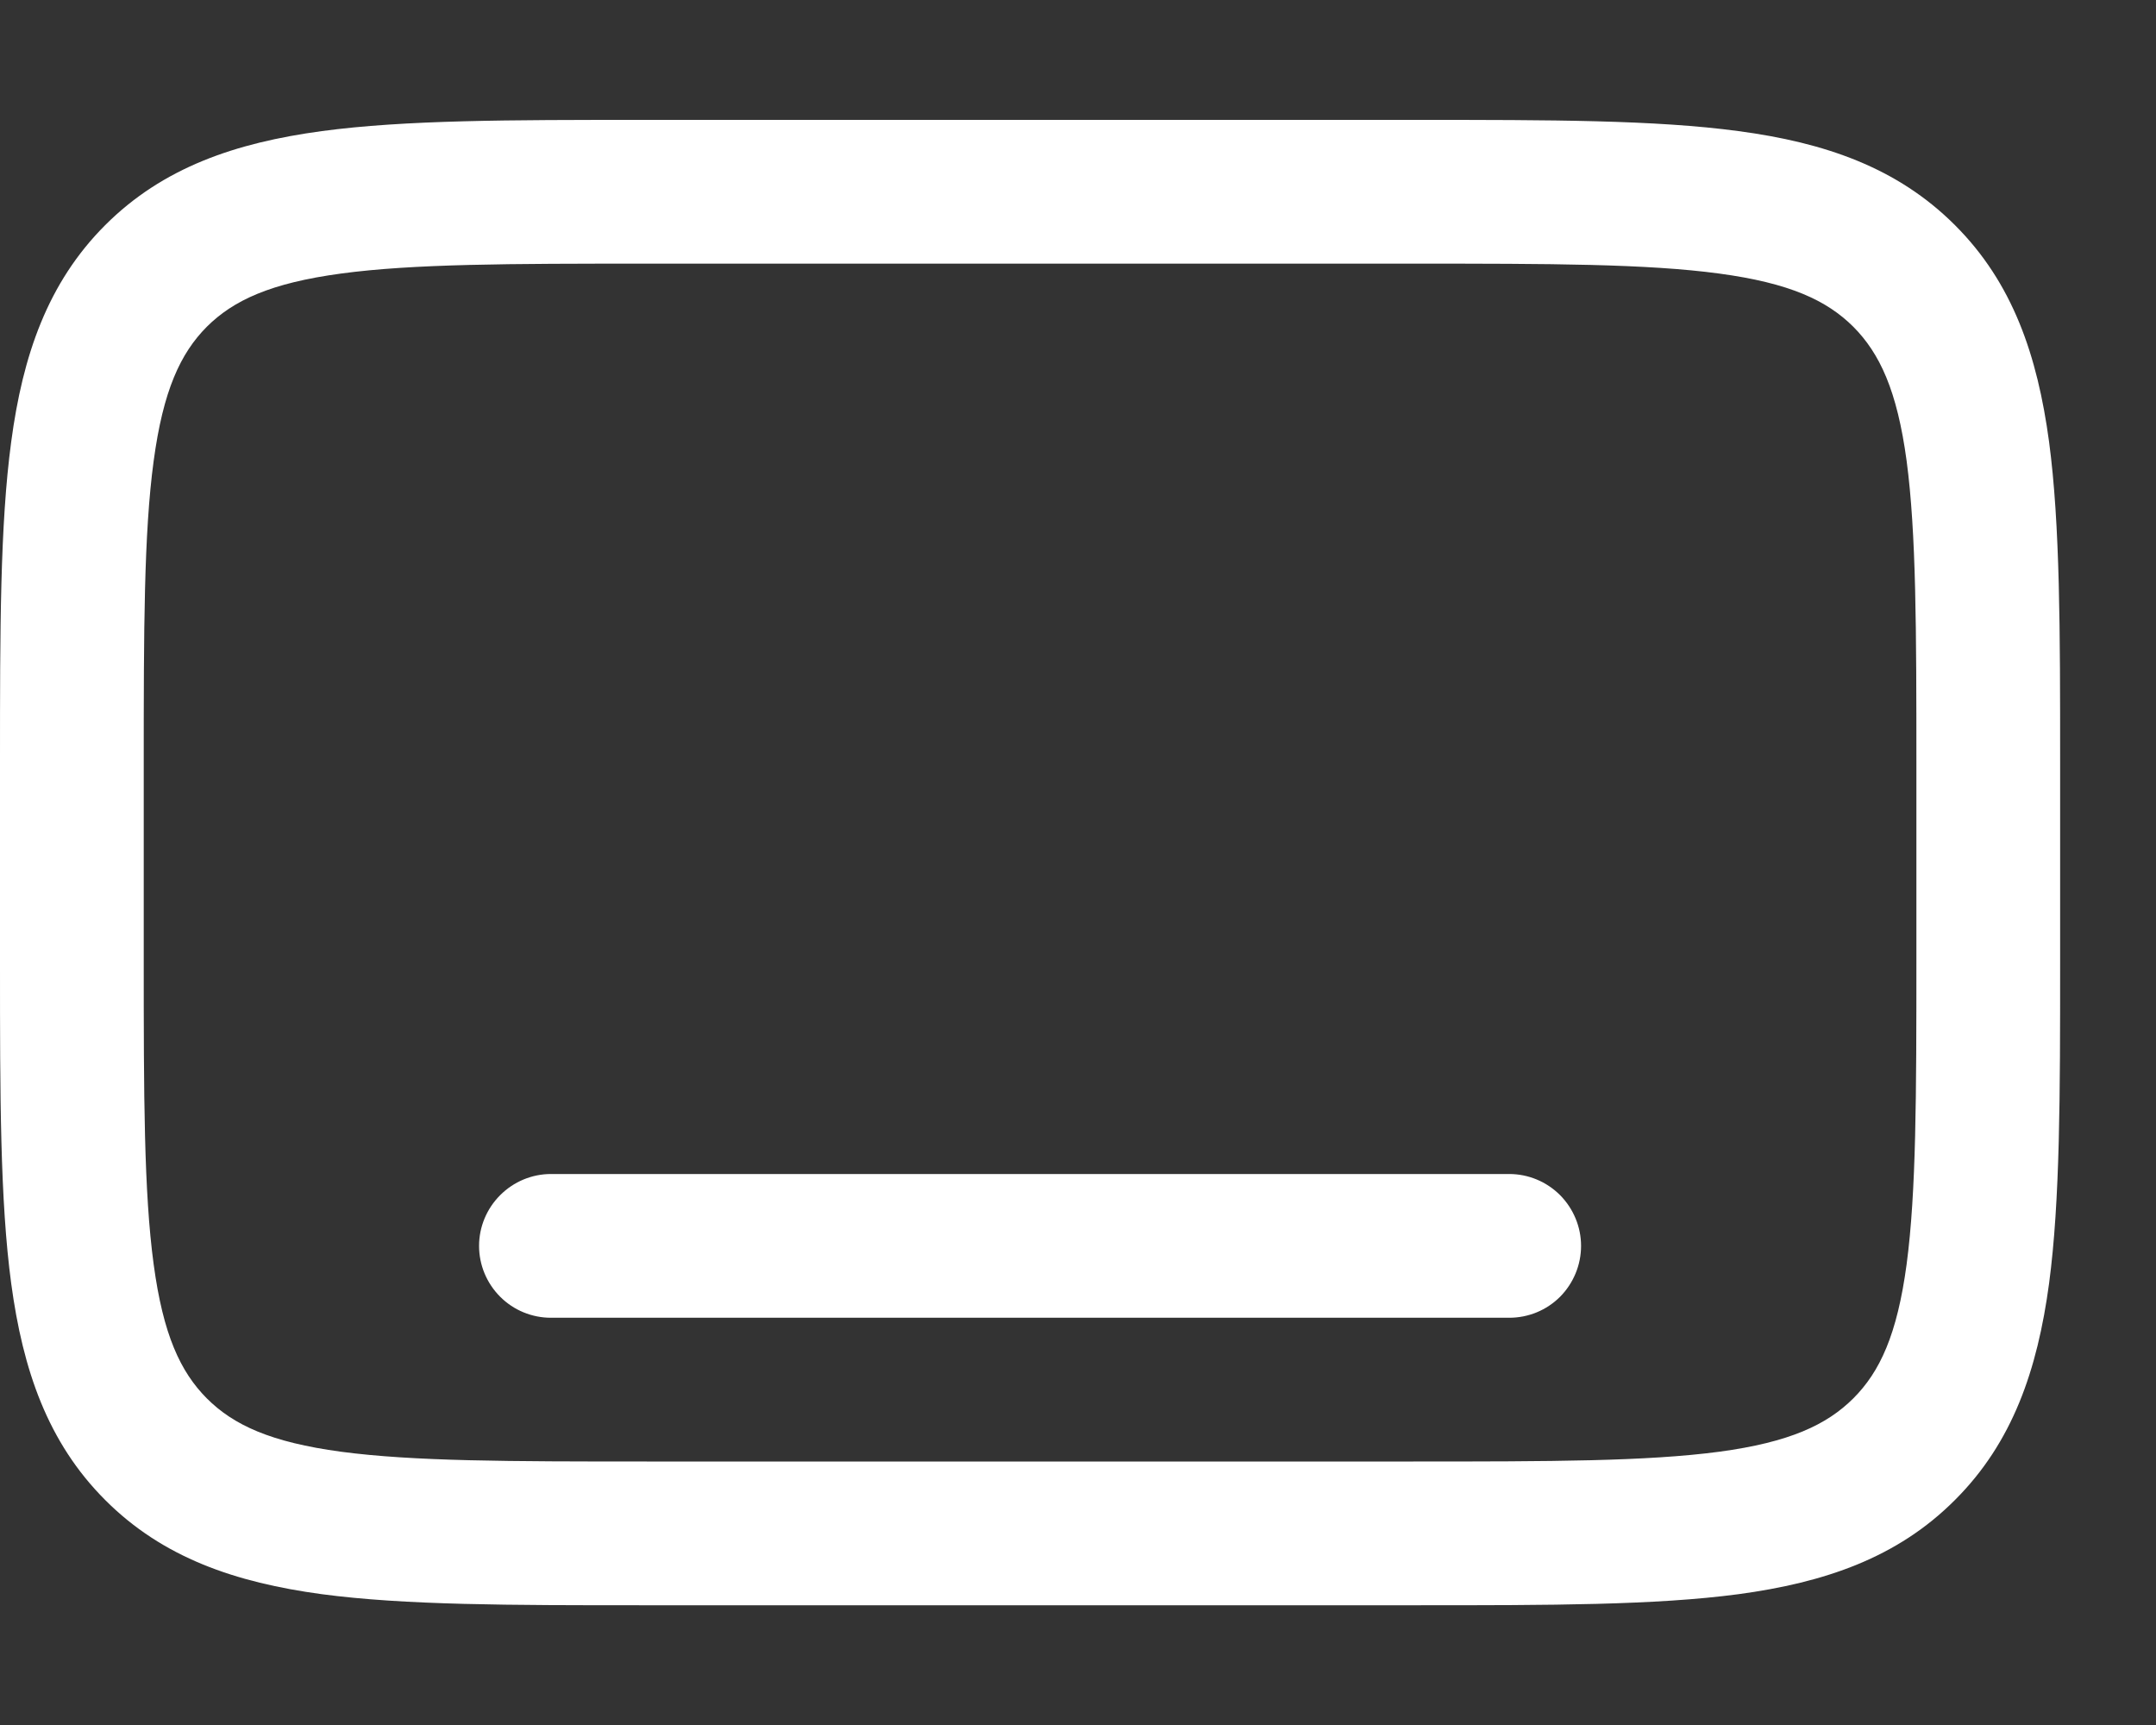 <svg width="15" height="12" viewBox="0 0 15 12" fill="none" xmlns="http://www.w3.org/2000/svg">
<rect x="0" y="0" width="15" height="12" fill="#333333" stroke="none"/>
<path fill-rule="evenodd" clip-rule="evenodd" d="M4.463 0.834H9.87C10.781 0.834 11.517 0.834 12.095 0.912C12.695 0.992 13.2 1.165 13.601 1.566C14.003 1.967 14.175 2.473 14.256 3.073C14.333 3.651 14.333 4.386 14.333 5.297V6.704C14.333 7.615 14.333 8.351 14.256 8.929C14.175 9.529 14.003 10.034 13.601 10.435C13.2 10.837 12.695 11.009 12.095 11.09C11.517 11.167 10.781 11.167 9.87 11.167H4.463C3.552 11.167 2.817 11.167 2.239 11.09C1.639 11.009 1.133 10.837 0.732 10.435C0.331 10.034 0.159 9.529 0.078 8.929C-9.93411e-09 8.351 0 7.615 0 6.704V5.297C0 4.386 -9.93411e-09 3.651 0.078 3.073C0.158 2.473 0.331 1.967 0.732 1.566C1.133 1.165 1.639 0.993 2.239 0.912C2.817 0.834 3.552 0.834 4.463 0.834ZM2.372 1.903C1.883 1.969 1.624 2.089 1.439 2.273C1.255 2.458 1.135 2.717 1.069 3.207C1.001 3.709 1 4.377 1 5.334V6.667C1 7.624 1.001 8.292 1.069 8.795C1.135 9.285 1.255 9.543 1.439 9.728C1.624 9.913 1.883 10.033 2.373 10.099C2.875 10.166 3.543 10.167 4.5 10.167H9.833C10.79 10.167 11.457 10.166 11.961 10.099C12.451 10.033 12.709 9.912 12.894 9.728C13.079 9.543 13.199 9.285 13.265 8.795C13.332 8.292 13.333 7.624 13.333 6.667V5.334C13.333 4.377 13.332 3.709 13.265 3.206C13.199 2.717 13.078 2.458 12.894 2.273C12.709 2.089 12.451 1.969 11.961 1.903C11.457 1.835 10.79 1.834 9.833 1.834H4.5C3.543 1.834 2.875 1.835 2.372 1.903ZM3.333 8.667C3.333 8.535 3.386 8.408 3.48 8.314C3.574 8.22 3.701 8.167 3.833 8.167H10.5C10.633 8.167 10.76 8.22 10.854 8.314C10.947 8.408 11 8.535 11 8.667C11 8.8 10.947 8.927 10.854 9.021C10.76 9.115 10.633 9.167 10.5 9.167H3.833C3.701 9.167 3.574 9.115 3.48 9.021C3.386 8.927 3.333 8.8 3.333 8.667Z" fill="white"/>
</svg>
